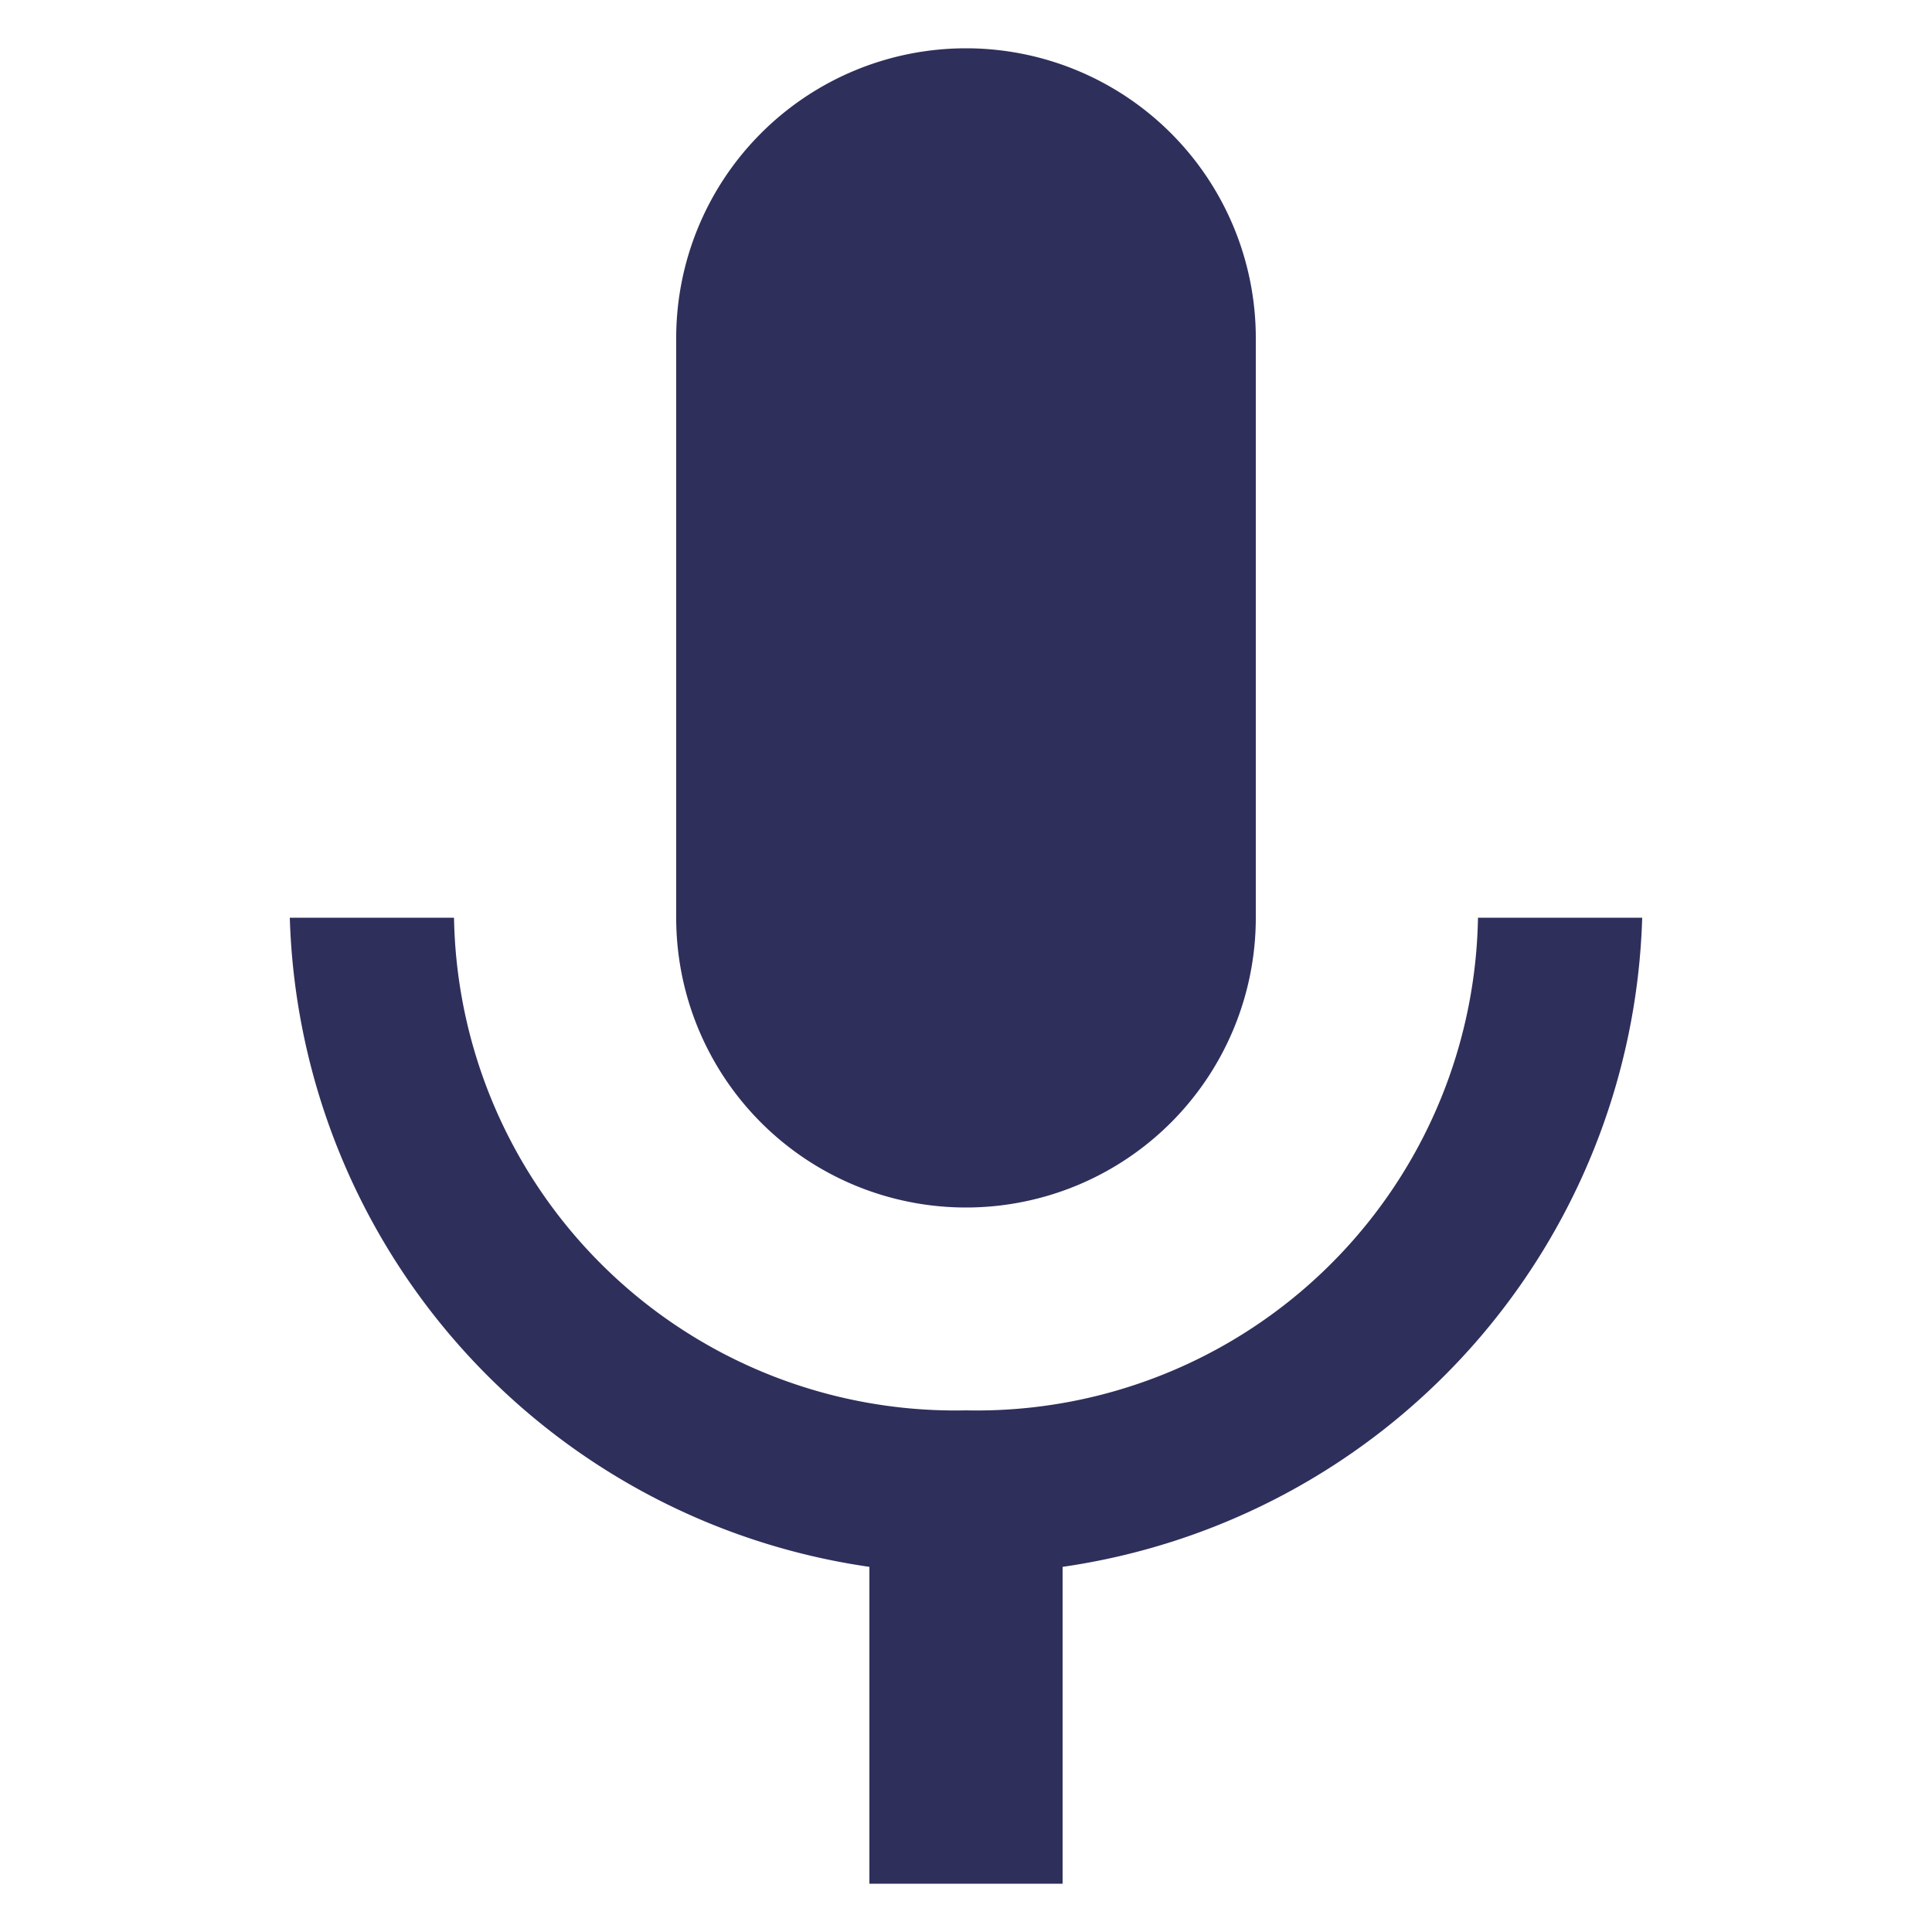 <svg id="Layer_1" data-name="Layer 1" xmlns="http://www.w3.org/2000/svg" viewBox="0 0 20 20"><defs><style>.cls-1{fill:#2f2f5c;}</style></defs><title>icons_blue</title><path class="cls-1" d="M10,12.5a3,3,0,0,0,3-3v-6a3,3,0,0,0-6,0v6A3,3,0,0,0,10,12.5Zm5.3-3A5.19,5.19,0,0,1,10,14.6,5.19,5.19,0,0,1,4.7,9.5H3a7,7,0,0,0,6,6.72V19.5h2V16.22A7,7,0,0,0,17,9.5Z"/></svg>